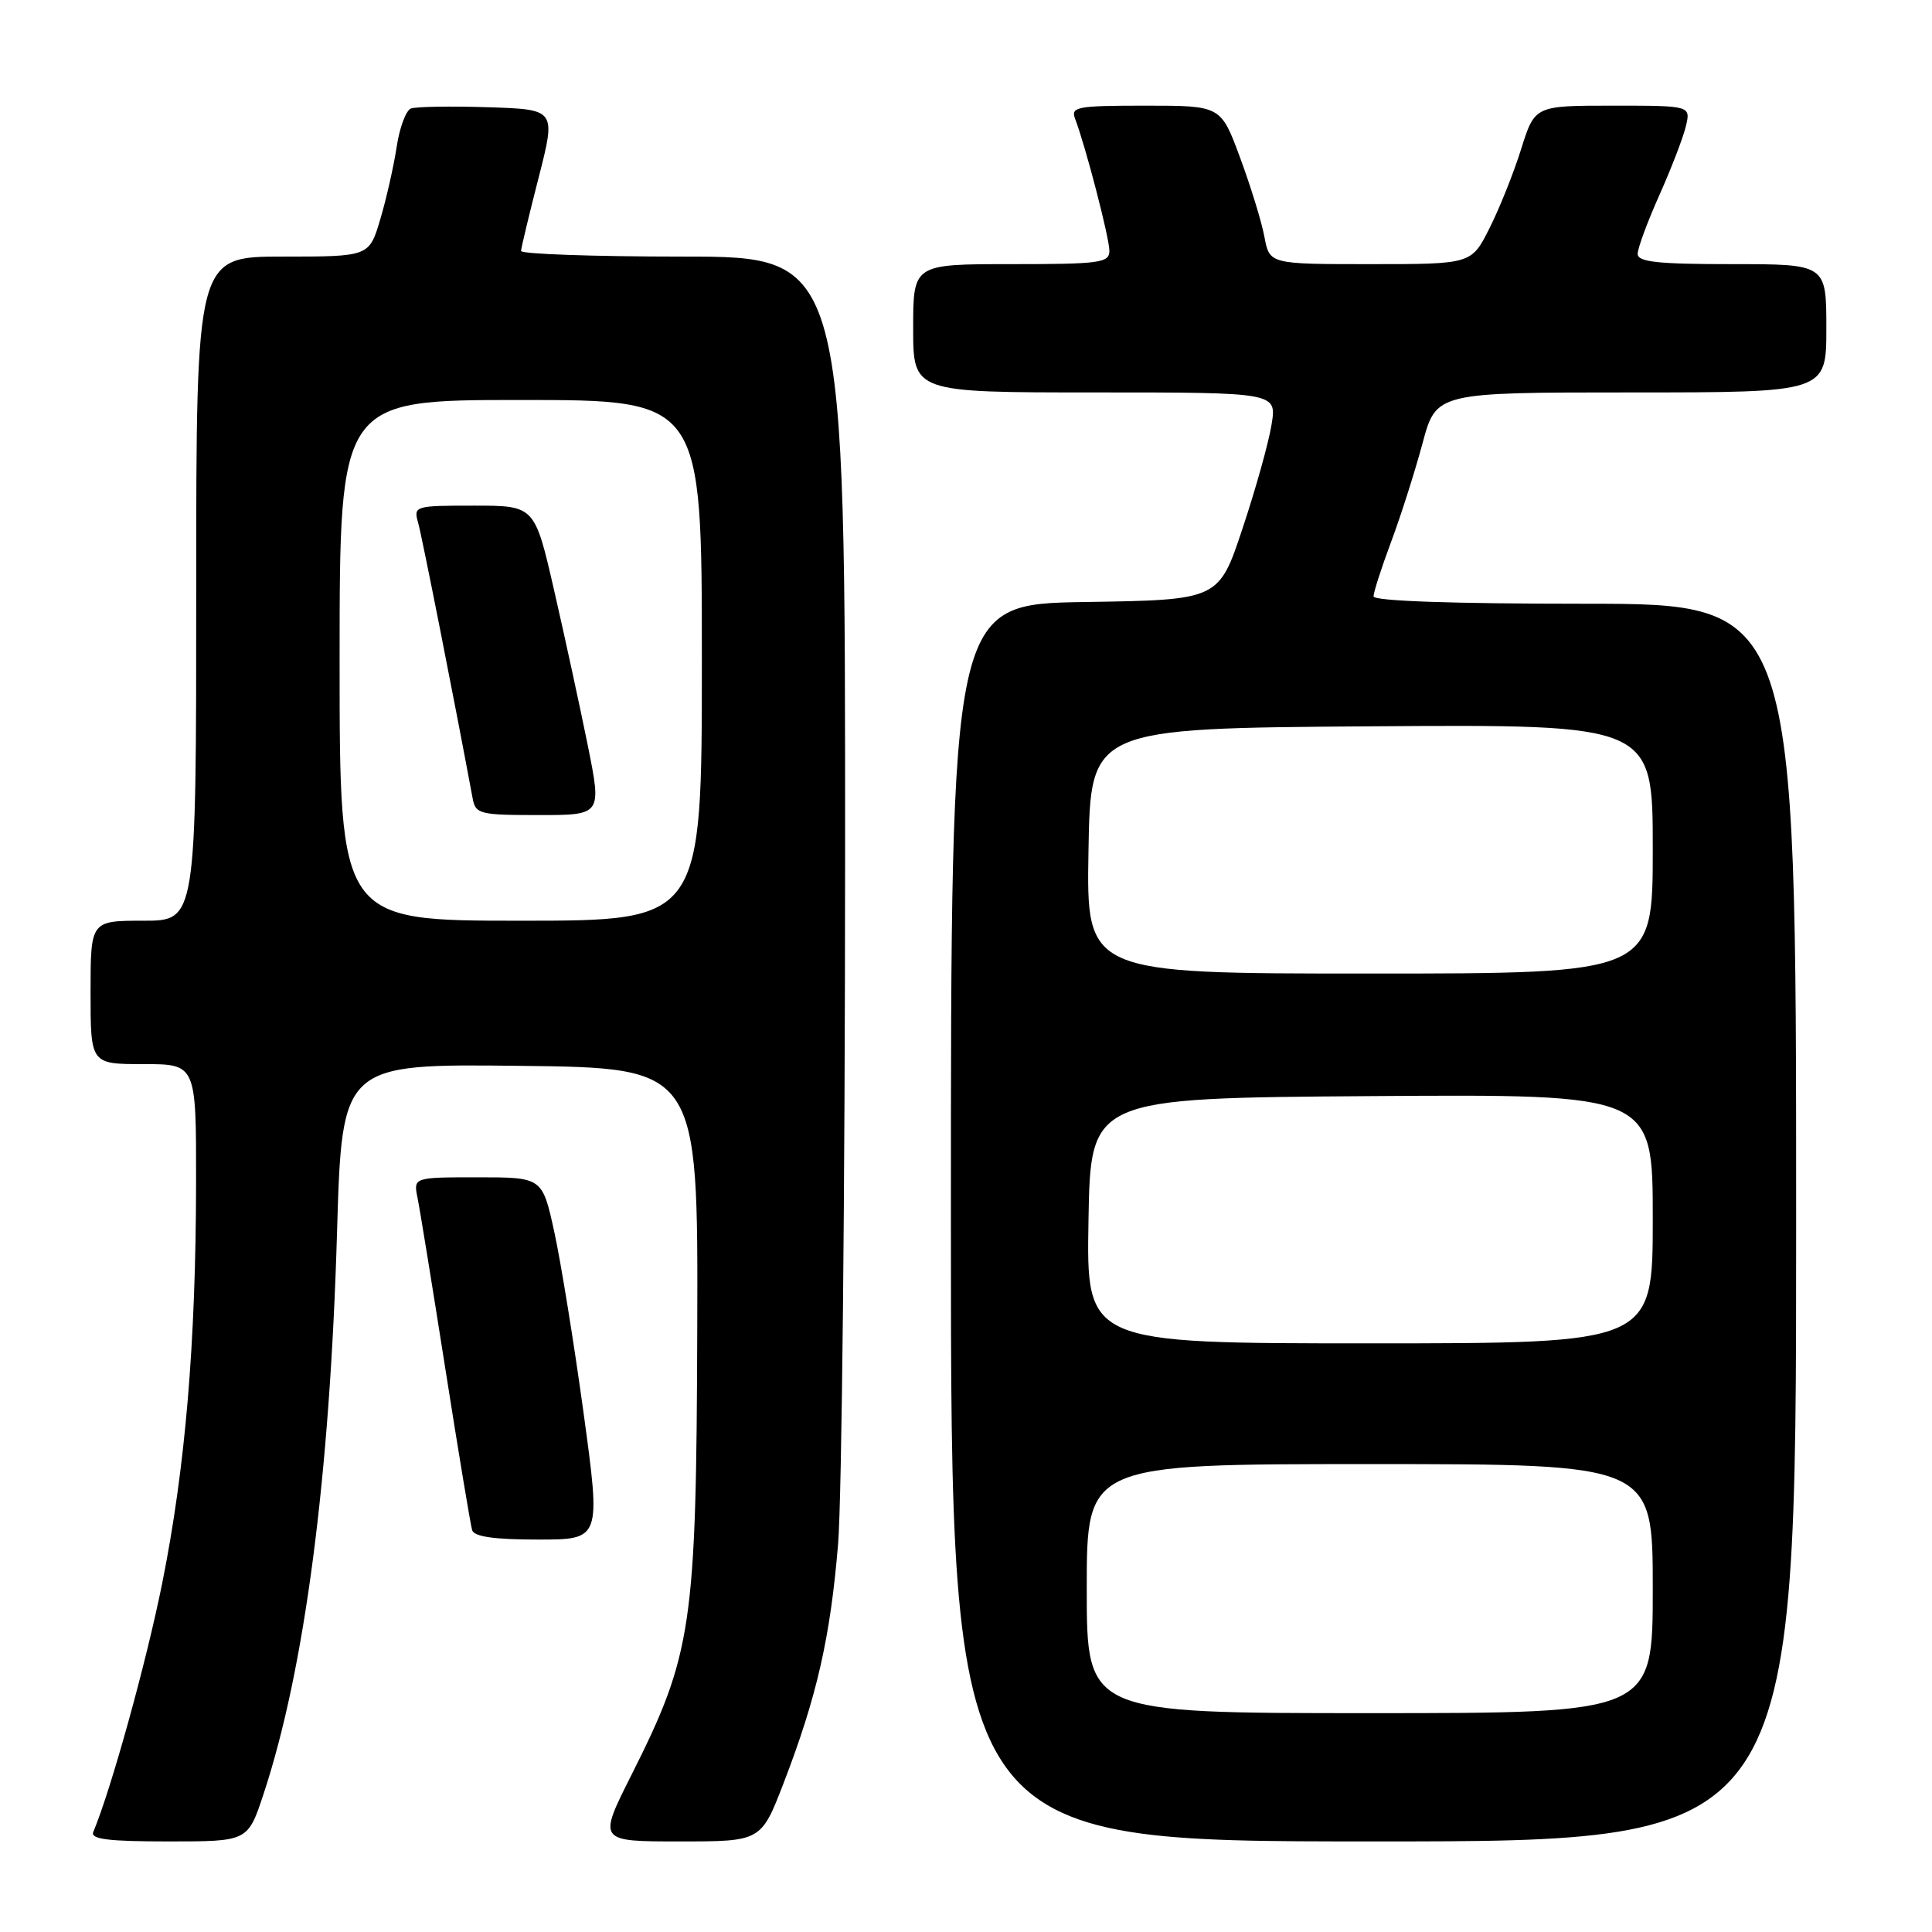 <?xml version="1.0" encoding="UTF-8" standalone="no"?>
<!DOCTYPE svg PUBLIC "-//W3C//DTD SVG 1.1//EN" "http://www.w3.org/Graphics/SVG/1.1/DTD/svg11.dtd" >
<svg xmlns="http://www.w3.org/2000/svg" xmlns:xlink="http://www.w3.org/1999/xlink" version="1.1" viewBox="0 0 256 256">
 <g >
 <path fill="currentColor"
d=" M 34.91 237.75 C 40.37 221.26 43.71 195.78 44.66 163.23 C 45.32 140.96 45.32 140.96 68.91 141.23 C 92.50 141.50 92.50 141.50 92.39 176.00 C 92.27 215.51 91.72 219.19 83.64 235.25 C 79.24 244.00 79.24 244.00 90.05 244.00 C 100.85 244.00 100.85 244.00 103.84 236.25 C 108.24 224.81 110.02 217.01 111.05 204.61 C 111.55 198.50 111.97 157.61 111.98 113.75 C 112.00 34.00 112.00 34.00 90.50 34.00 C 78.67 34.00 69.02 33.66 69.04 33.25 C 69.06 32.84 70.11 28.45 71.38 23.50 C 73.68 14.50 73.68 14.50 64.67 14.21 C 59.71 14.05 55.11 14.13 54.45 14.38 C 53.79 14.63 52.94 16.92 52.56 19.47 C 52.17 22.02 51.20 26.33 50.39 29.05 C 48.92 34.00 48.92 34.00 37.46 34.00 C 26.00 34.00 26.00 34.00 26.00 78.00 C 26.00 122.00 26.00 122.00 19.00 122.00 C 12.00 122.00 12.00 122.00 12.00 131.50 C 12.00 141.00 12.00 141.00 19.00 141.00 C 26.00 141.00 26.00 141.00 25.98 156.75 C 25.95 178.02 24.56 194.48 21.50 209.75 C 19.40 220.24 14.71 237.14 12.36 242.75 C 11.96 243.70 14.32 244.00 22.34 244.00 C 32.84 244.00 32.84 244.00 34.91 237.75 Z  M 238.00 162.00 C 238.00 80.00 238.00 80.00 210.00 80.00 C 192.44 80.00 182.00 79.64 182.00 79.02 C 182.00 78.49 183.05 75.22 184.34 71.77 C 185.63 68.32 187.49 62.46 188.49 58.75 C 190.30 52.00 190.30 52.00 216.15 52.00 C 242.00 52.00 242.00 52.00 242.00 43.50 C 242.00 35.00 242.00 35.00 229.50 35.00 C 219.62 35.00 217.00 34.71 217.00 33.64 C 217.00 32.89 218.29 29.40 219.86 25.89 C 221.43 22.37 223.02 18.26 223.38 16.75 C 224.04 14.00 224.04 14.00 213.70 14.00 C 203.37 14.00 203.37 14.00 201.56 19.75 C 200.57 22.91 198.68 27.64 197.36 30.25 C 194.97 35.00 194.97 35.00 181.59 35.00 C 168.22 35.00 168.22 35.00 167.54 31.37 C 167.17 29.37 165.71 24.65 164.31 20.87 C 161.77 14.00 161.77 14.00 151.78 14.00 C 142.67 14.00 141.85 14.16 142.46 15.75 C 143.83 19.32 147.00 31.52 147.00 33.23 C 147.00 34.83 145.77 35.00 134.00 35.00 C 121.00 35.00 121.00 35.00 121.00 43.50 C 121.00 52.00 121.00 52.00 145.09 52.00 C 169.18 52.00 169.18 52.00 168.49 56.25 C 168.12 58.59 166.39 64.78 164.65 70.00 C 161.50 79.50 161.50 79.50 143.75 79.77 C 126.00 80.05 126.00 80.05 126.00 162.02 C 126.00 244.00 126.00 244.00 182.00 244.00 C 238.00 244.00 238.00 244.00 238.00 162.00 Z  M 77.33 187.25 C 76.07 178.04 74.32 167.24 73.45 163.25 C 71.86 156.00 71.86 156.00 63.32 156.00 C 54.77 156.00 54.77 156.00 55.33 158.75 C 55.64 160.26 57.30 170.50 59.03 181.50 C 60.76 192.50 62.35 202.06 62.56 202.75 C 62.82 203.62 65.48 204.00 71.28 204.00 C 79.62 204.00 79.62 204.00 77.33 187.25 Z  M 45.00 87.50 C 45.00 53.00 45.00 53.00 69.00 53.00 C 93.00 53.00 93.00 53.00 93.00 87.50 C 93.00 122.00 93.00 122.00 69.00 122.00 C 45.00 122.00 45.00 122.00 45.00 87.50 Z  M 77.88 98.75 C 76.85 93.66 74.85 84.44 73.43 78.25 C 70.85 67.00 70.85 67.00 62.81 67.00 C 54.95 67.00 54.78 67.05 55.40 69.25 C 55.91 71.03 60.24 92.95 62.62 105.75 C 63.01 107.87 63.52 108.00 71.39 108.00 C 79.74 108.00 79.74 108.00 77.88 98.75 Z  M 144.00 210.50 C 144.00 194.00 144.00 194.00 181.50 194.00 C 219.00 194.00 219.00 194.00 219.00 210.50 C 219.00 227.00 219.00 227.00 181.50 227.00 C 144.00 227.00 144.00 227.00 144.00 210.50 Z  M 144.23 161.75 C 144.50 145.50 144.50 145.50 181.75 145.24 C 219.00 144.98 219.00 144.98 219.00 161.49 C 219.00 178.00 219.00 178.00 181.48 178.00 C 143.95 178.00 143.95 178.00 144.23 161.75 Z  M 144.23 112.75 C 144.50 96.50 144.50 96.50 181.75 96.24 C 219.00 95.98 219.00 95.98 219.00 112.49 C 219.00 129.00 219.00 129.00 181.48 129.00 C 143.95 129.00 143.95 129.00 144.23 112.75 Z "/>
</g>
</svg>